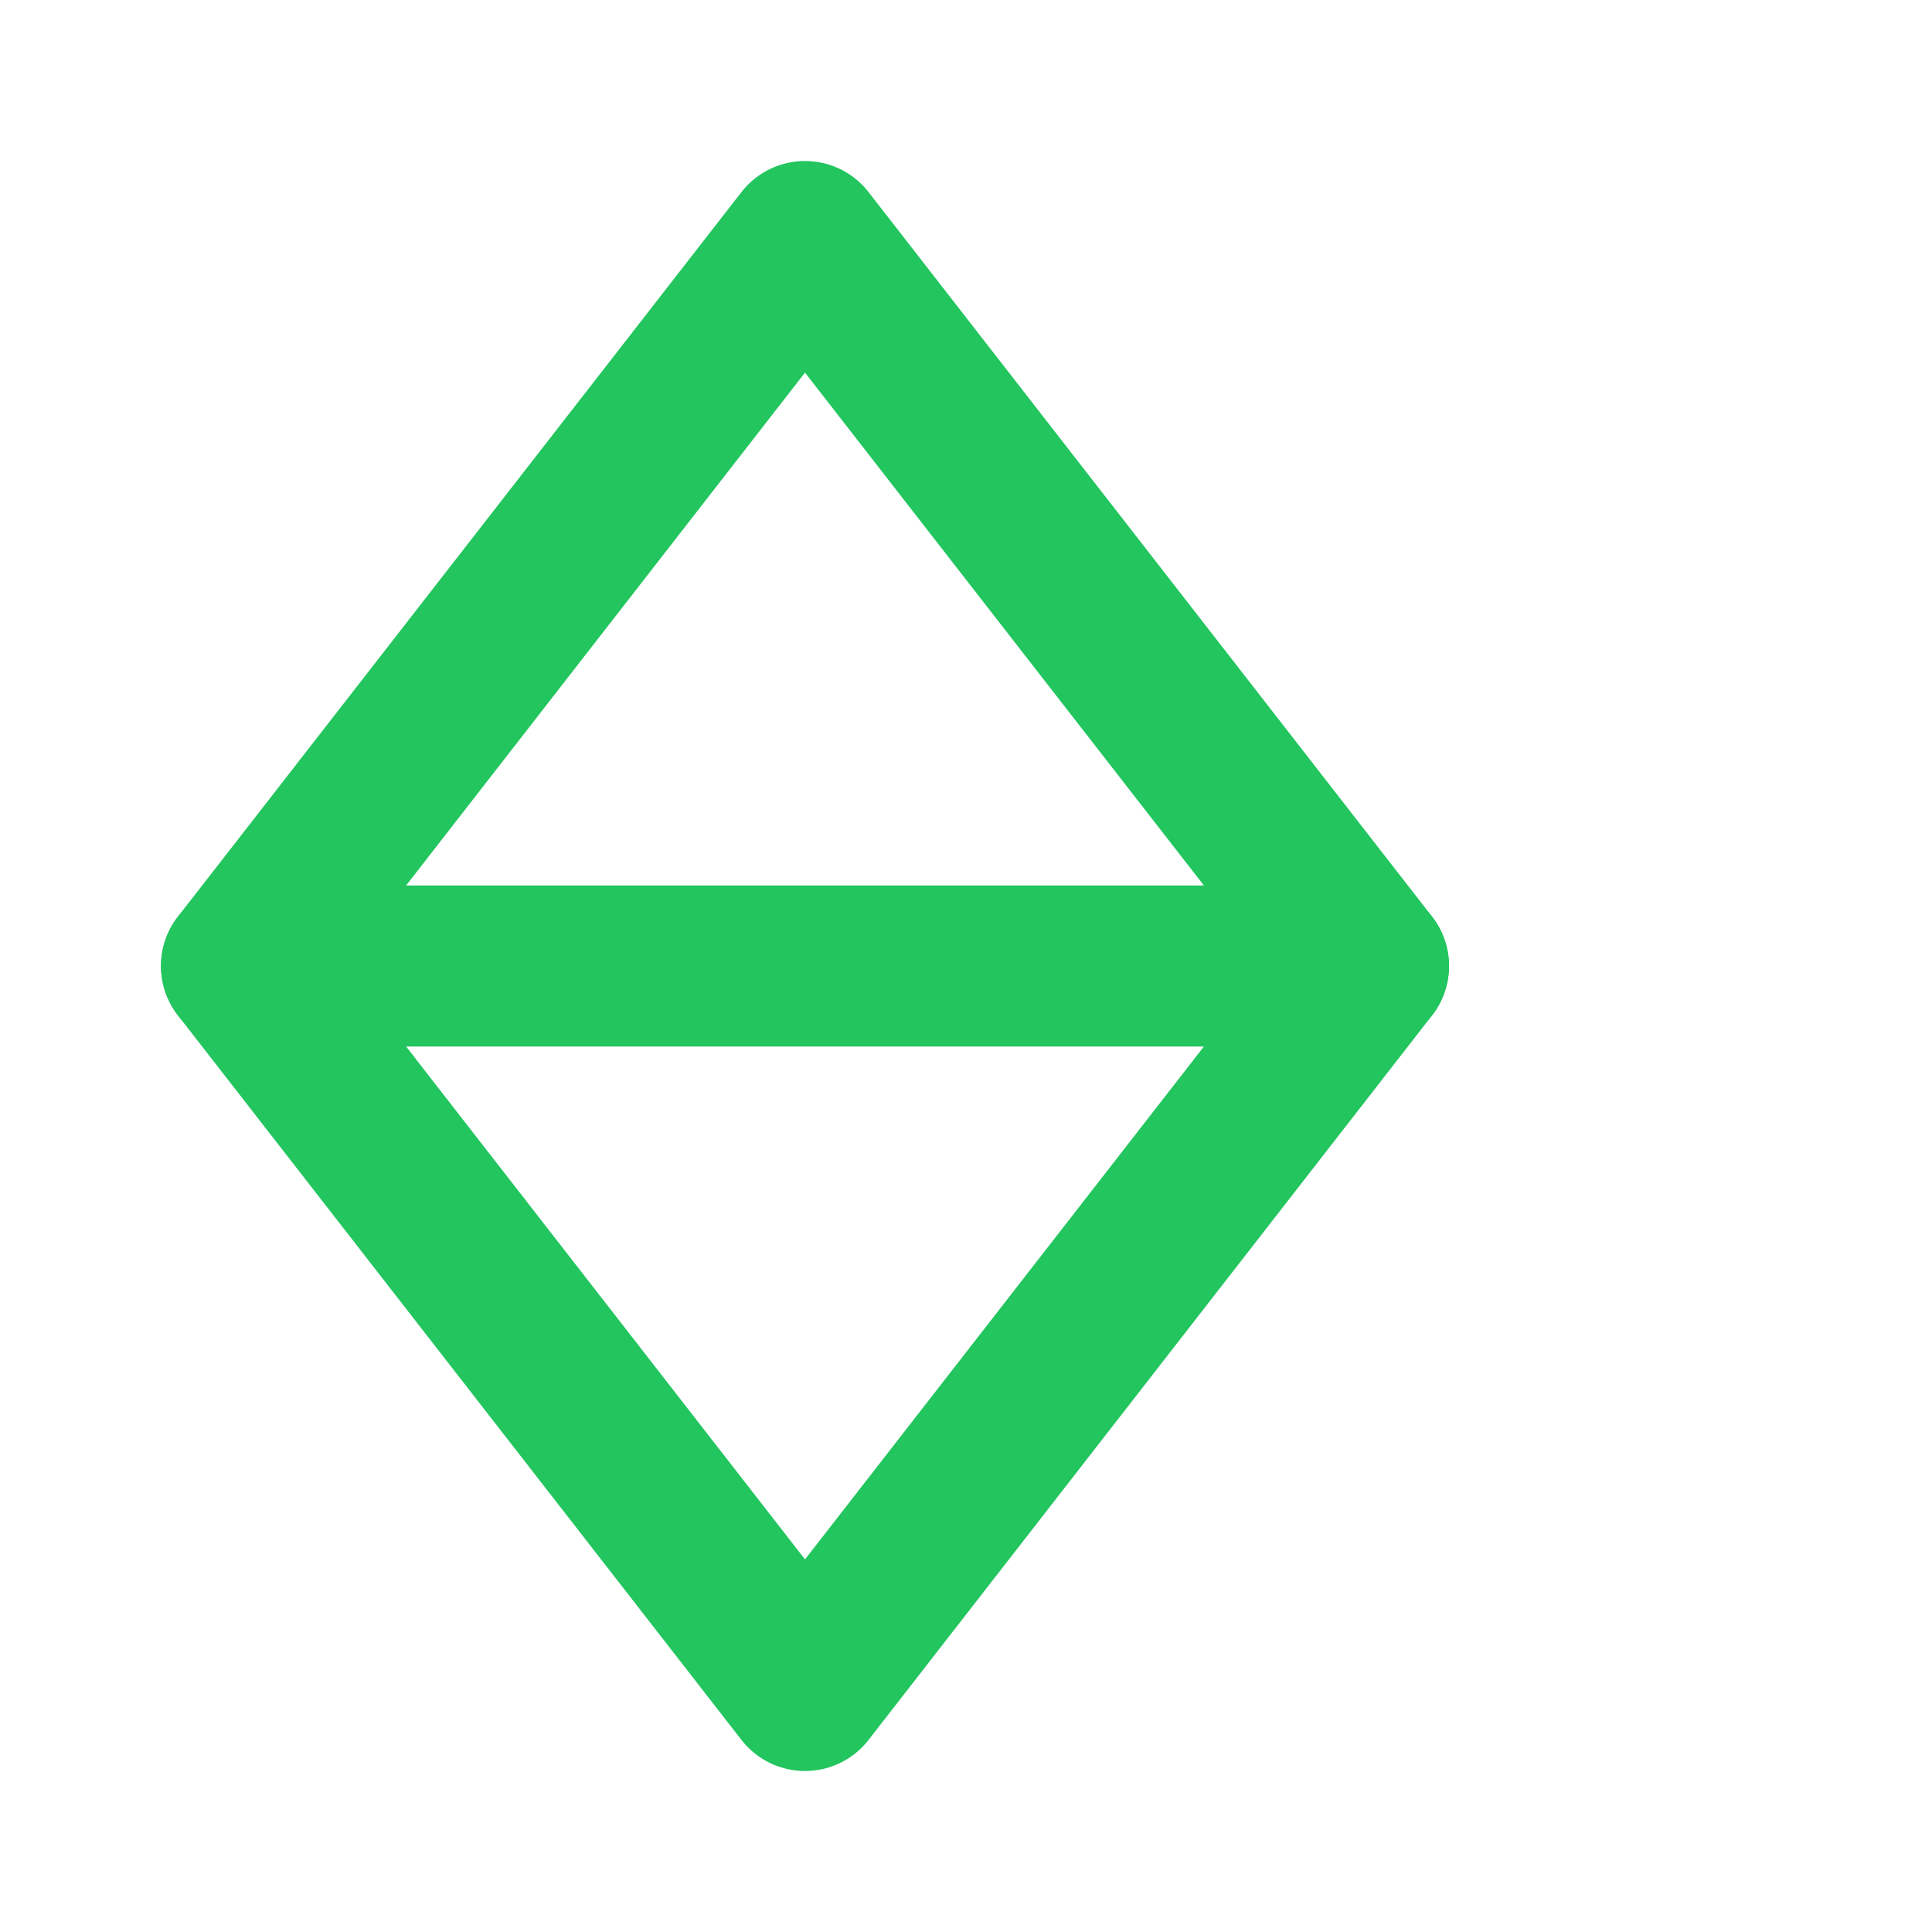 <svg xmlns="http://www.w3.org/2000/svg" width="64" height="64" viewBox="0 0 24 24" fill="none" stroke="#22c55e" stroke-width="2" stroke-linecap="round" stroke-linejoin="round">
  <path d="M3 12l7-9 7 9-7 9-7-9z"/>
  <path d="M3 12h14"/>
</svg>
